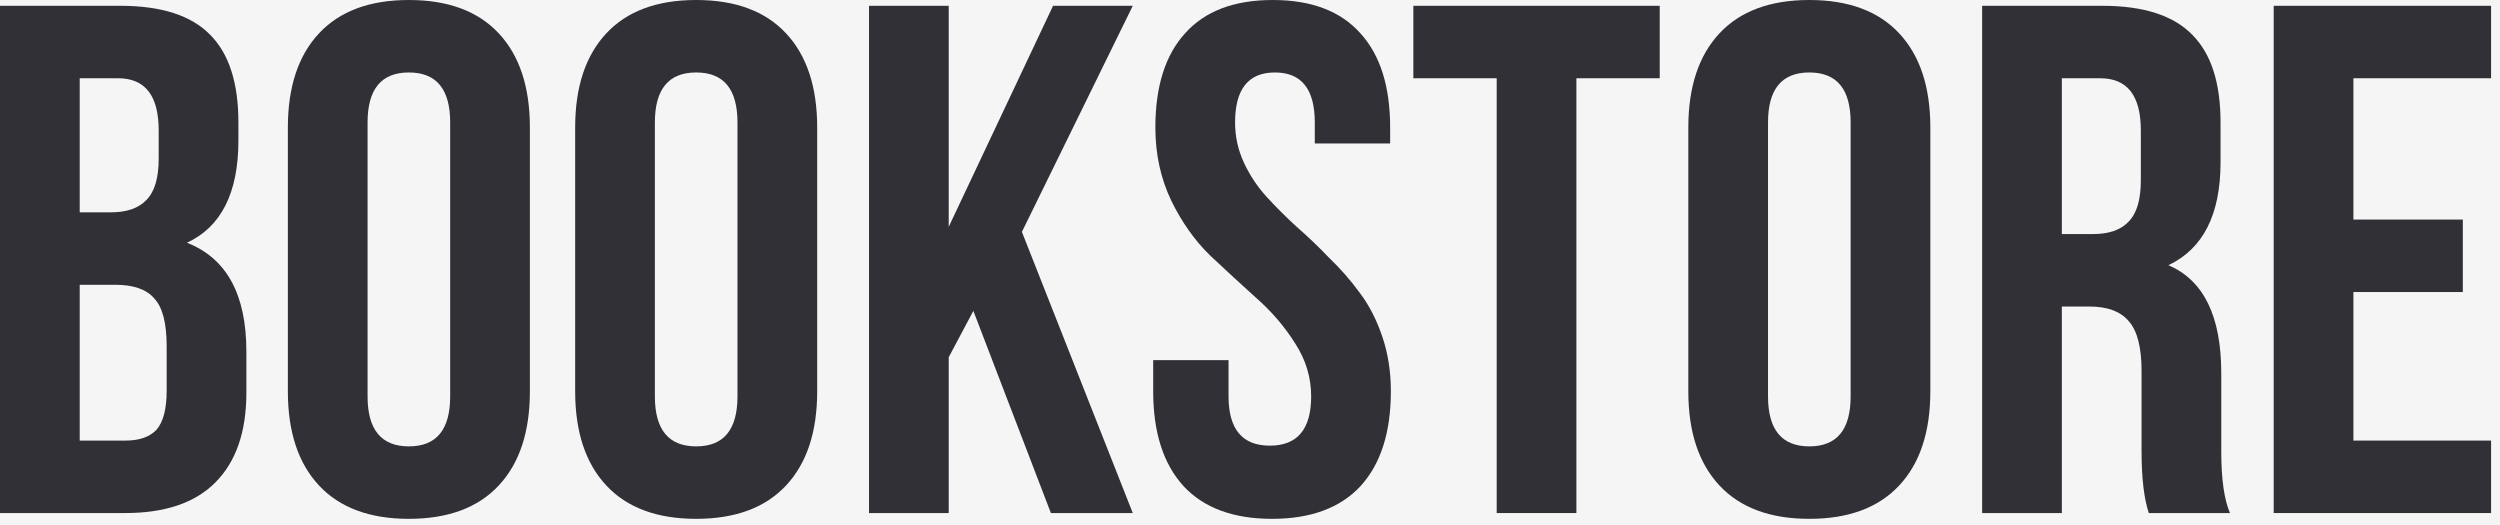 <svg width="138" height="29" viewBox="0 0 138 29" fill="none" xmlns="http://www.w3.org/2000/svg">
<rect width="138" height="29" fill="#F5F5F5"/>
<path d="M6.64 0.32C8.907 0.32 10.56 0.853 11.6 1.92C12.64 2.96 13.16 4.573 13.16 6.76V7.76C13.16 10.64 12.213 12.52 10.32 13.4C12.507 14.253 13.6 16.253 13.6 19.4V21.68C13.6 23.84 13.027 25.493 11.88 26.64C10.76 27.76 9.107 28.32 6.92 28.32H0V0.32H6.64ZM6.36 15.72H4.4V24.32H6.92C7.693 24.32 8.267 24.12 8.64 23.72C9.013 23.293 9.2 22.573 9.2 21.56V19.12C9.2 17.84 8.973 16.96 8.52 16.48C8.093 15.973 7.373 15.72 6.36 15.72ZM6.52 4.32H4.4V11.72H6.12C7 11.72 7.653 11.493 8.08 11.04C8.533 10.587 8.76 9.827 8.76 8.76V7.2C8.76 5.28 8.013 4.32 6.52 4.32Z" fill="#313037"/>
<path d="M20.29 6.76V21.88C20.29 23.72 21.05 24.64 22.57 24.64C24.09 24.64 24.85 23.72 24.85 21.88V6.76C24.85 4.92 24.09 4 22.57 4C21.05 4 20.29 4.92 20.29 6.76ZM15.89 21.6V7.04C15.89 4.8 16.463 3.067 17.61 1.84C18.757 0.613 20.41 0 22.57 0C24.73 0 26.383 0.613 27.53 1.84C28.677 3.067 29.25 4.8 29.25 7.04V21.6C29.25 23.84 28.677 25.573 27.53 26.8C26.383 28.027 24.73 28.64 22.57 28.64C20.41 28.64 18.757 28.027 17.61 26.8C16.463 25.573 15.89 23.84 15.89 21.6Z" fill="#313037"/>
<path d="M36.149 6.76V21.88C36.149 23.72 36.909 24.64 38.429 24.64C39.949 24.64 40.709 23.72 40.709 21.88V6.76C40.709 4.92 39.949 4 38.429 4C36.909 4 36.149 4.92 36.149 6.76ZM31.749 21.6V7.04C31.749 4.8 32.323 3.067 33.469 1.84C34.616 0.613 36.269 0 38.429 0C40.589 0 42.243 0.613 43.389 1.84C44.536 3.067 45.109 4.8 45.109 7.04V21.6C45.109 23.84 44.536 25.573 43.389 26.8C42.243 28.027 40.589 28.64 38.429 28.64C36.269 28.64 34.616 28.027 33.469 26.8C32.323 25.573 31.749 23.84 31.749 21.6Z" fill="#313037"/>
<path d="M58.009 28.32L53.729 17.16L52.369 19.72V28.32H47.969V0.32H52.369V12.52L58.129 0.32H62.529L56.409 12.8L62.529 28.32H58.009Z" fill="#313037"/>
<path d="M63.776 7.04C63.776 4.773 64.323 3.04 65.416 1.84C66.509 0.613 68.123 0 70.256 0C72.389 0 74.003 0.613 75.096 1.84C76.189 3.04 76.736 4.773 76.736 7.04V7.92H72.576V6.76C72.576 4.92 71.843 4 70.376 4C68.909 4 68.176 4.92 68.176 6.76C68.176 7.533 68.336 8.267 68.656 8.96C68.976 9.653 69.389 10.28 69.896 10.84C70.403 11.4 70.963 11.96 71.576 12.52C72.189 13.053 72.789 13.627 73.376 14.24C73.989 14.827 74.549 15.467 75.056 16.16C75.563 16.827 75.976 17.627 76.296 18.56C76.616 19.493 76.776 20.507 76.776 21.6C76.776 23.867 76.216 25.613 75.096 26.84C73.976 28.04 72.349 28.64 70.216 28.64C68.083 28.64 66.456 28.04 65.336 26.84C64.216 25.613 63.656 23.867 63.656 21.6V19.88H67.816V21.88C67.816 23.693 68.576 24.6 70.096 24.6C71.616 24.6 72.376 23.693 72.376 21.88C72.376 20.84 72.083 19.867 71.496 18.96C70.909 18.027 70.189 17.187 69.336 16.44C68.509 15.693 67.669 14.92 66.816 14.12C65.963 13.293 65.243 12.28 64.656 11.08C64.069 9.853 63.776 8.507 63.776 7.04Z" fill="#313037"/>
<path d="M78.017 4.32V0.32H91.617V4.32H87.017V28.32H82.617V4.32H78.017Z" fill="#313037"/>
<path d="M97.595 6.76V21.88C97.595 23.72 98.355 24.64 99.875 24.64C101.395 24.64 102.155 23.72 102.155 21.88V6.76C102.155 4.92 101.395 4 99.875 4C98.355 4 97.595 4.92 97.595 6.76ZM93.195 21.6V7.04C93.195 4.8 93.768 3.067 94.915 1.84C96.061 0.613 97.715 0 99.875 0C102.035 0 103.688 0.613 104.835 1.84C105.981 3.067 106.555 4.8 106.555 7.04V21.6C106.555 23.84 105.981 25.573 104.835 26.8C103.688 28.027 102.035 28.64 99.875 28.64C97.715 28.64 96.061 28.027 94.915 26.8C93.768 25.573 93.195 23.84 93.195 21.6Z" fill="#313037"/>
<path d="M123.094 28.32H118.614C118.347 27.52 118.214 26.373 118.214 24.88V20.48C118.214 19.2 117.987 18.293 117.534 17.76C117.081 17.2 116.347 16.92 115.334 16.92H113.814V28.32H109.414V0.32H116.054C118.321 0.32 119.974 0.853 121.014 1.92C122.054 2.96 122.574 4.573 122.574 6.76V8.96C122.574 11.84 121.614 13.733 119.694 14.64C121.641 15.467 122.614 17.453 122.614 20.6V24.92C122.614 26.44 122.774 27.573 123.094 28.32ZM115.934 4.32H113.814V12.92H115.534C116.414 12.92 117.067 12.693 117.494 12.24C117.947 11.787 118.174 11.027 118.174 9.96V7.2C118.174 5.28 117.427 4.32 115.934 4.32Z" fill="#313037"/>
<path d="M129.908 4.32V12.12H135.948V16.12H129.908V24.32H137.508V28.32H125.508V0.32H137.508V4.32H129.908Z" fill="#313037"/>
</svg>
